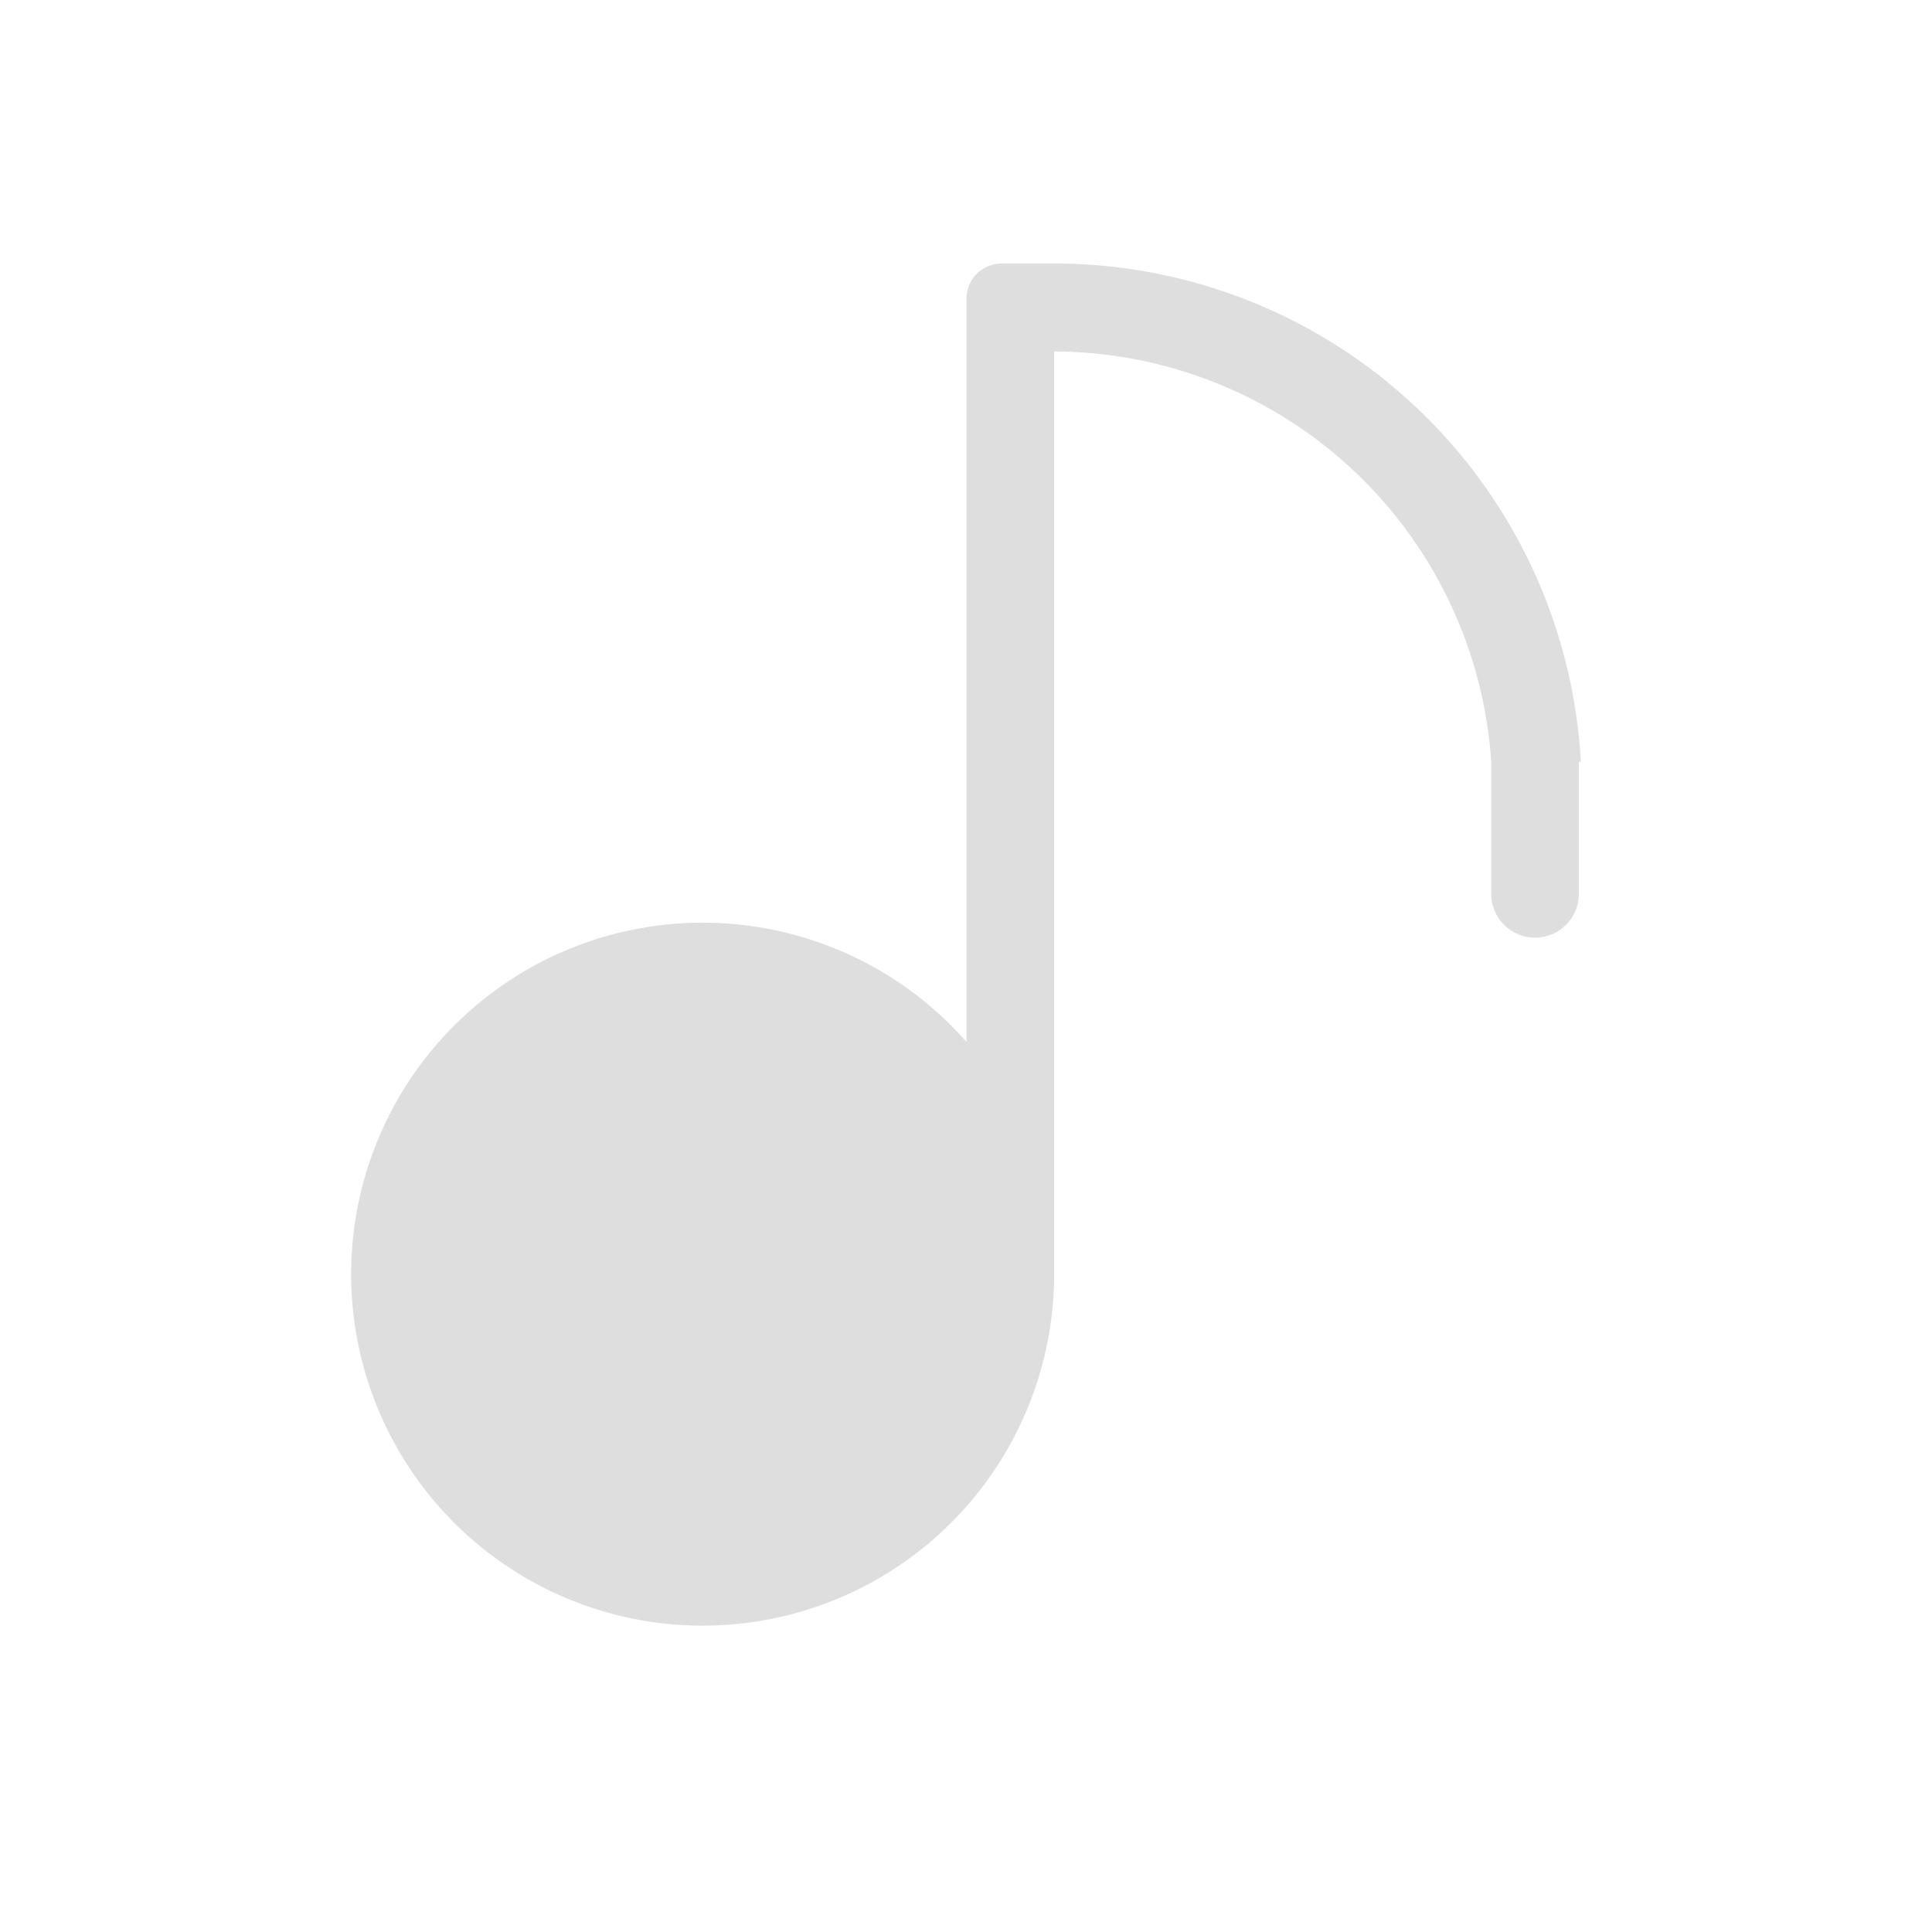 <?xml version="1.0" encoding="UTF-8" standalone="no"?>
<!-- Created with Inkscape (http://www.inkscape.org/) -->

<svg
   width="22"
   height="22"
   viewBox="0 0 5.821 5.821"
   version="1.1"
   id="svg5"
   inkscape:version="1.1 (c4e8f9ed74, 2021-05-24)"
   sodipodi:docname="folder-music.svg"
   xmlns:inkscape="http://www.inkscape.org/namespaces/inkscape"
   xmlns:sodipodi="http://sodipodi.sourceforge.net/DTD/sodipodi-0.dtd"
   xmlns="http://www.w3.org/2000/svg"
   xmlns:svg="http://www.w3.org/2000/svg">
  <sodipodi:namedview
     id="namedview7"
     pagecolor="#ffffff"
     bordercolor="#666666"
     borderopacity="1.0"
     inkscape:pageshadow="2"
     inkscape:pageopacity="0.0"
     inkscape:pagecheckerboard="0"
     inkscape:document-units="px"
     showgrid="false"
     units="px"
     height="22px"
     inkscape:zoom="25.970104"
     inkscape:cx="10.935651"
     inkscape:cy="10.589099"
     inkscape:window-width="1920"
     inkscape:window-height="1009"
     inkscape:window-x="0"
     inkscape:window-y="0"
     inkscape:window-maximized="1"
     inkscape:current-layer="svg5" />
  <defs
      id="defs2">
    <style
       id="current-color-scheme"
       type="text/css">
        .ColorScheme-Text { color:#dedede; }
    </style>
  </defs>
  <path
     id="rect846-3"
     style="fill:currentColor;stroke-width:0.088"
     class="ColorScheme-Text"
     d="M 3.014,0.794 C 2.958,0.797 2.914,0.84 2.912,0.896 V 3.139 A 1.059,1.059 0 0 0 2.117,2.78 1.059,1.059 0 0 0 1.058,3.839 1.059,1.059 0 0 0 2.117,4.898 1.059,1.059 0 0 0 3.176,3.839 V 1.059 a 1.324,1.324 0 0 1 1.317,1.237 v 0.397 c 0,0.073 0.059,0.132 0.132,0.132 0.073,0 0.132,-0.059 0.132,-0.132 V 2.295 H 4.763 A 1.589,1.589 0 0 0 3.176,0.794 Z" />
</svg>
